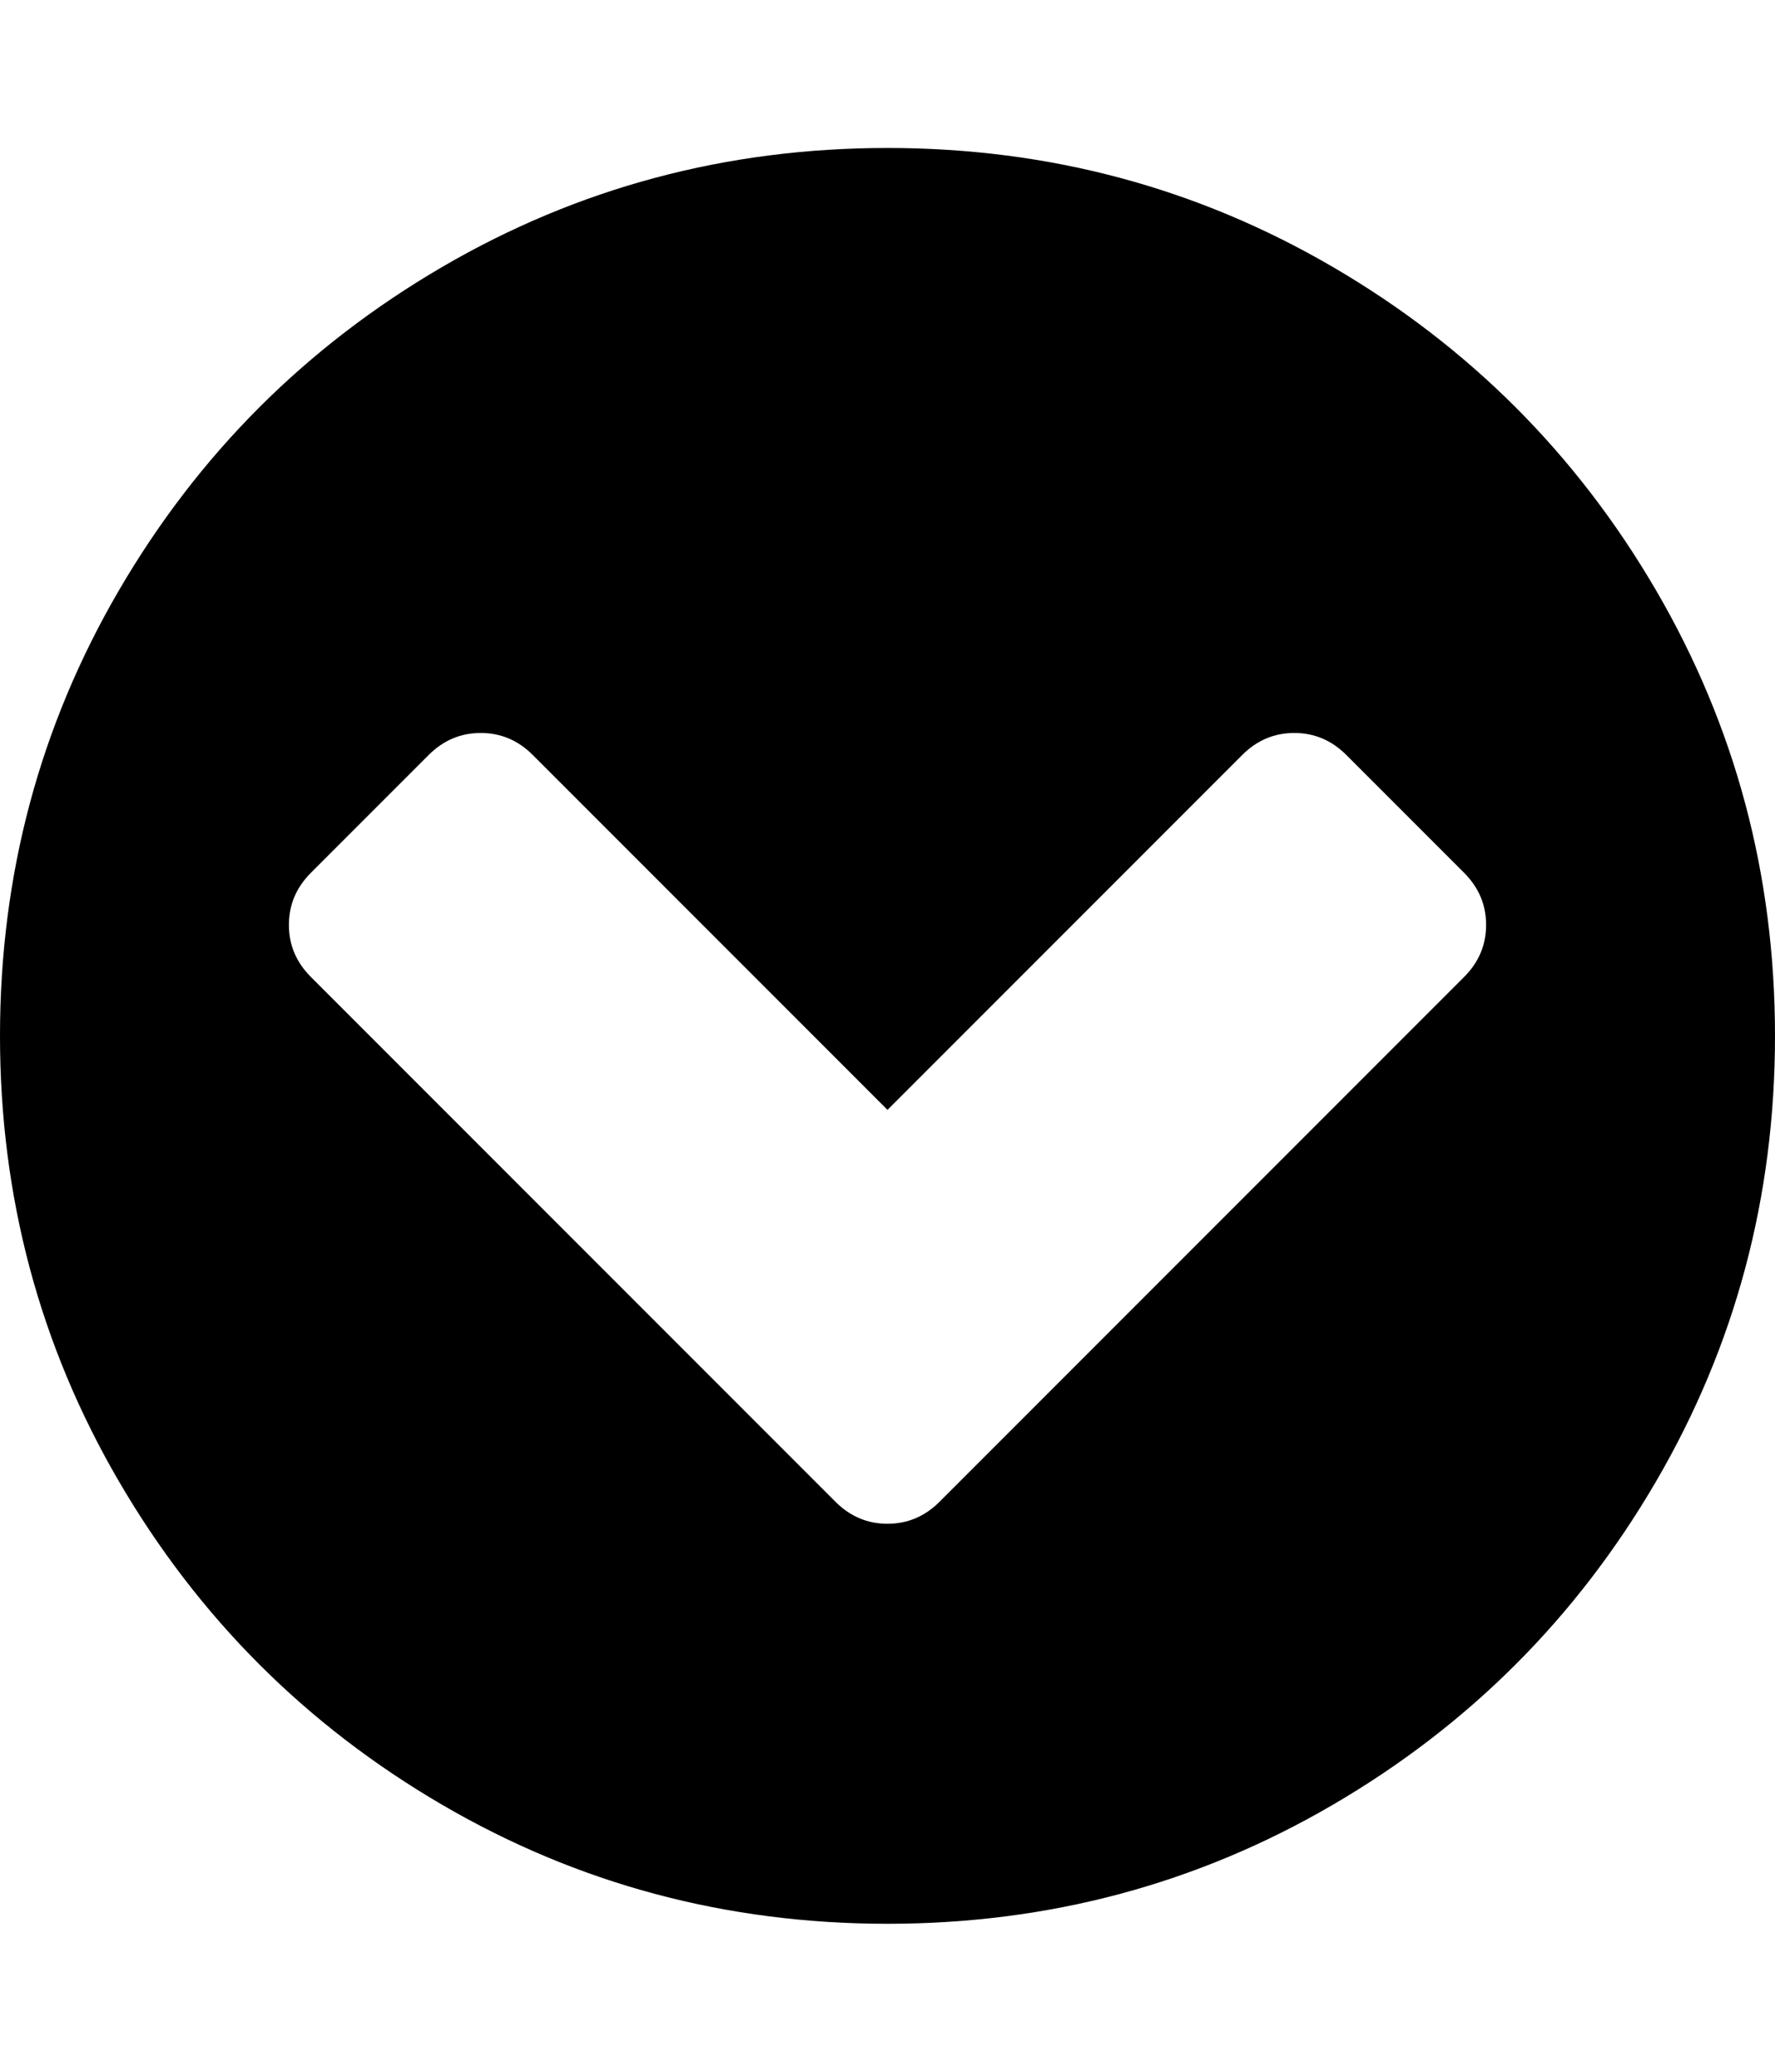 <?xml version="1.0" encoding="utf-8"?>
<!-- Generated by IcoMoon.io -->
<!DOCTYPE svg PUBLIC "-//W3C//DTD SVG 1.1//EN" "http://www.w3.org/Graphics/SVG/1.1/DTD/svg11.dtd">
<svg version="1.1" xmlns="http://www.w3.org/2000/svg" xmlns:xlink="http://www.w3.org/1999/xlink" width="384" height="448" viewBox="0 0 384 448">
<g id="icomoon-ignore">
</g>
<path d="M203.25 324.75l113.5-113.5q4.75-4.75 4.75-11.25t-4.75-11.25l-25.5-25.5q-4.75-4.75-11.25-4.75t-11.25 4.75l-76.75 76.75-76.75-76.75q-4.75-4.75-11.25-4.75t-11.25 4.75l-25.5 25.5q-4.75 4.75-4.75 11.25t4.75 11.25l113.5 113.5q4.75 4.75 11.25 4.75t11.25-4.75zM384 224q0 52.25-25.75 96.375t-69.875 69.875-96.375 25.75-96.375-25.75-69.875-69.875-25.75-96.375 25.75-96.375 69.875-69.875 96.375-25.75 96.375 25.75 69.875 69.875 25.75 96.375z"></path>
</svg>
